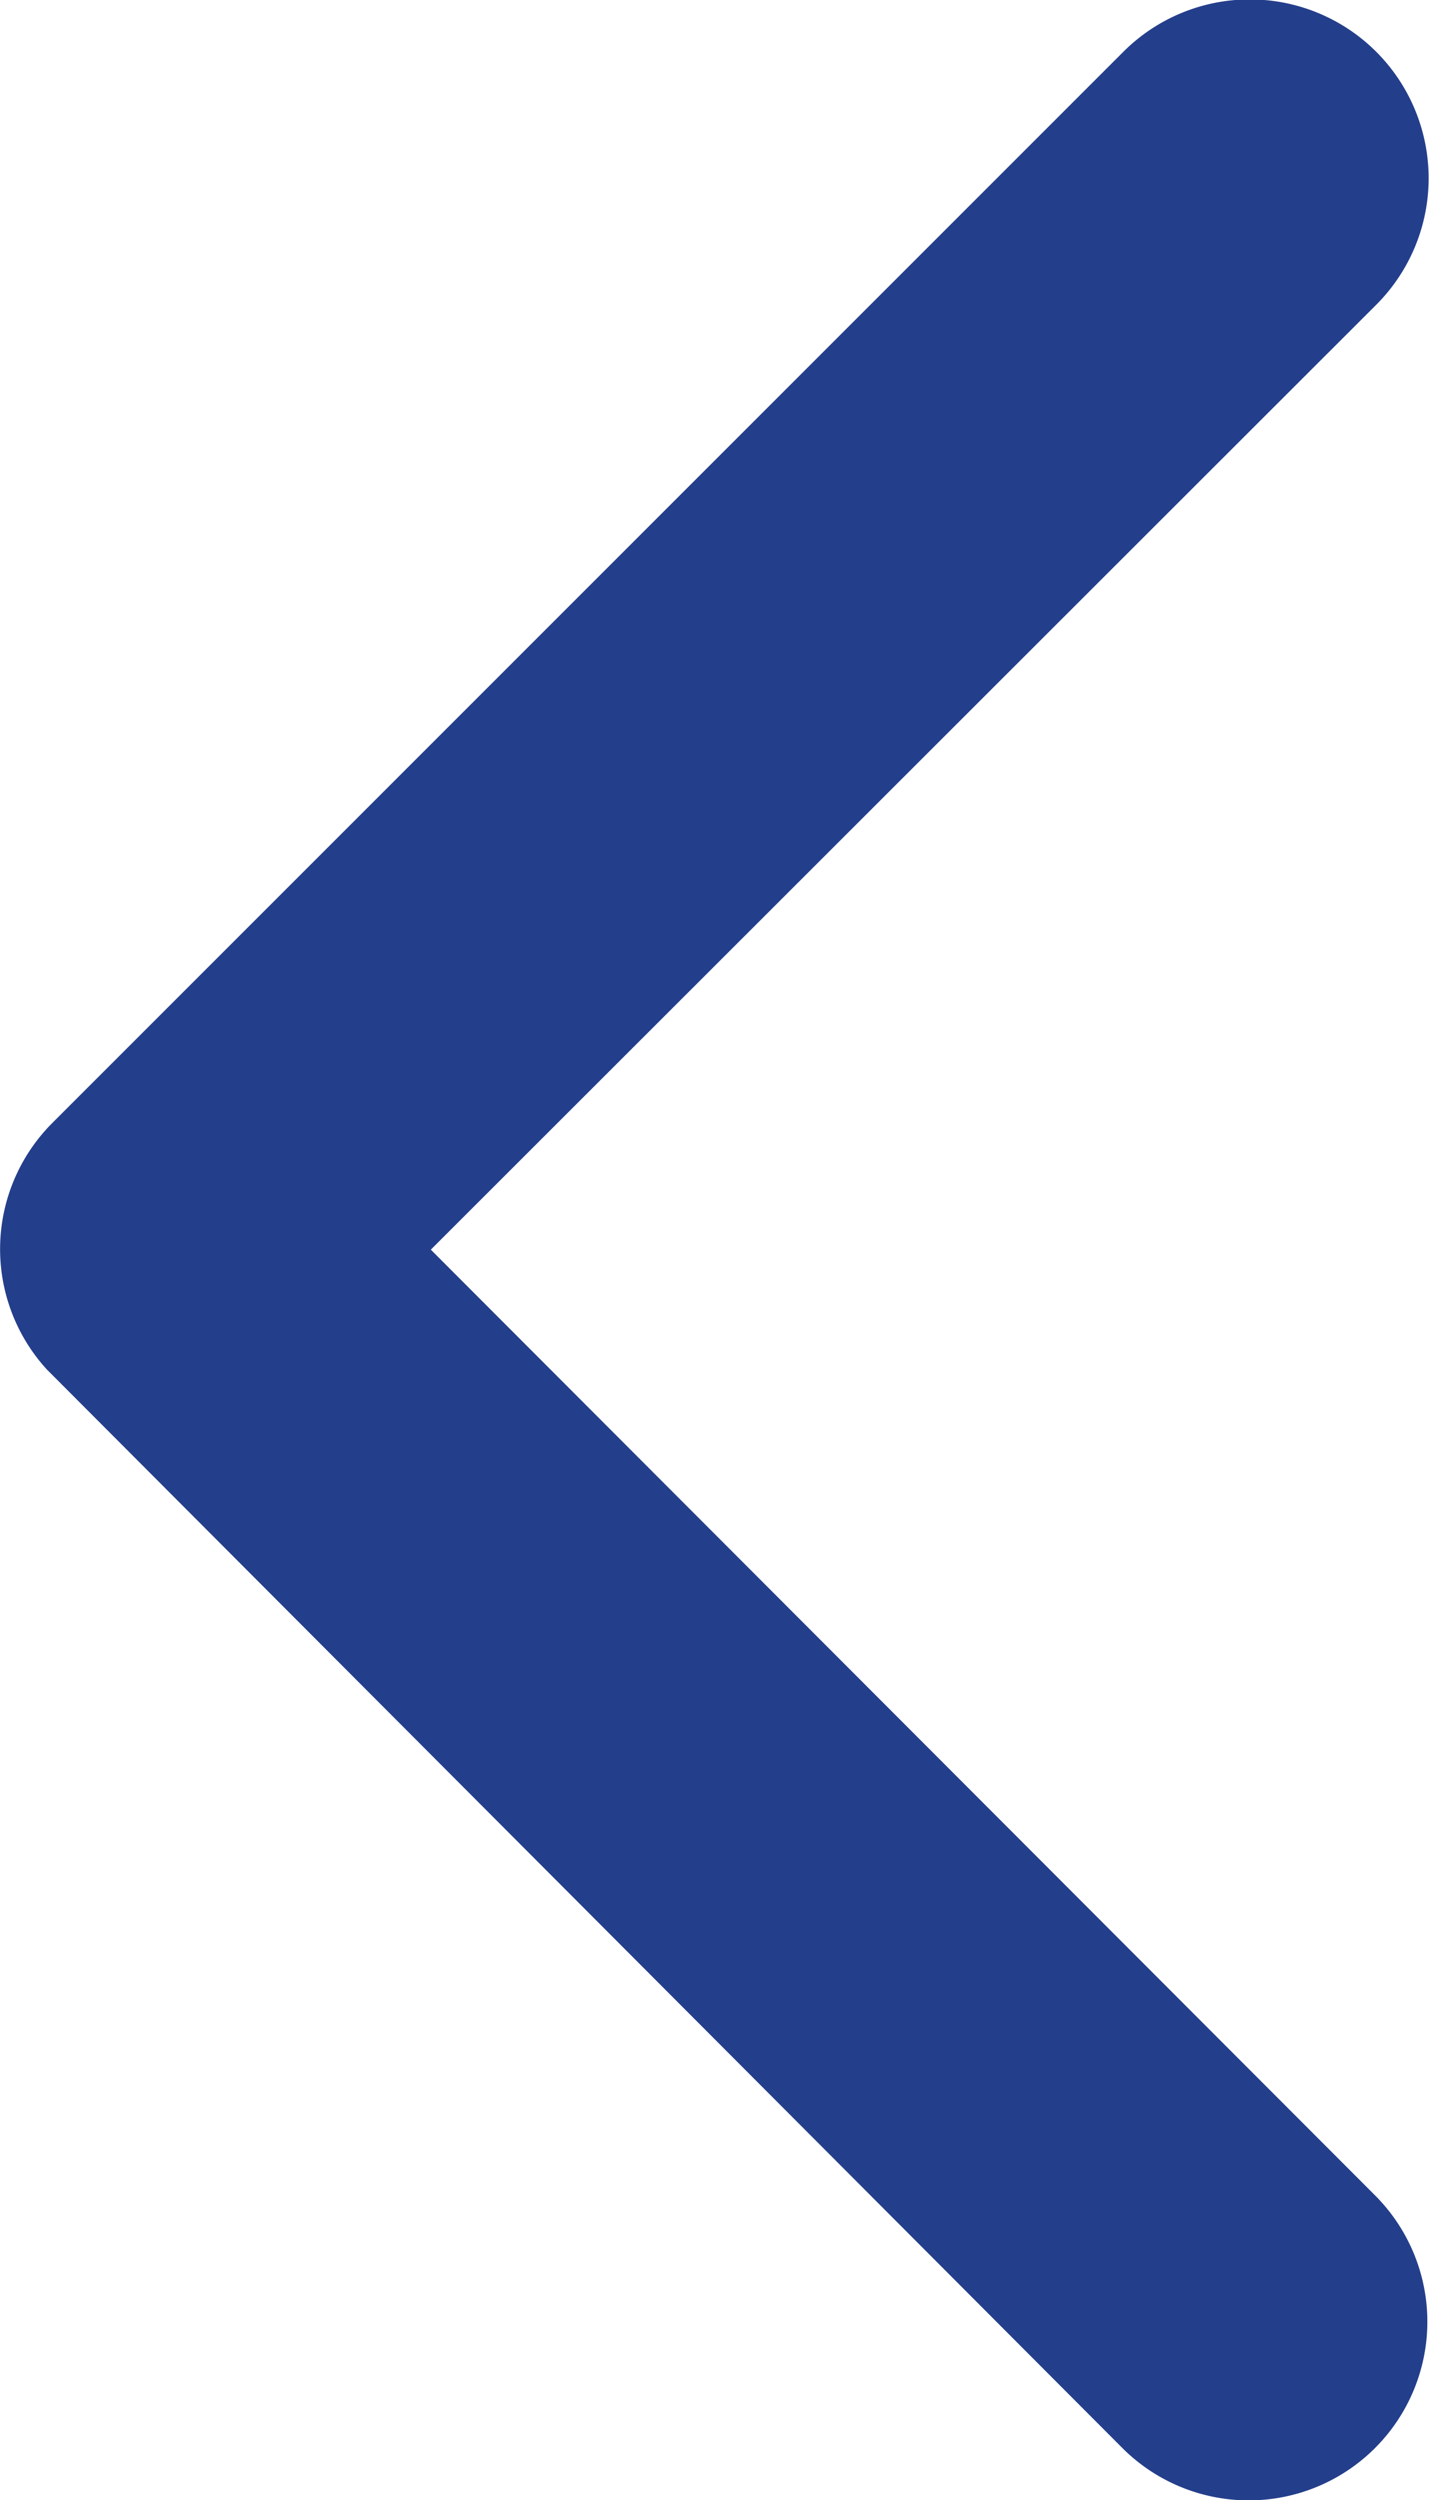 <svg xmlns="http://www.w3.org/2000/svg" width="10.498" height="18.363" viewBox="0 0 10.498 18.363">
  <path id="Icon_ionic-ios-arrow-back" data-name="Icon ionic-ios-arrow-back" d="M9.415,12.62l6.948-6.943A1.312,1.312,0,1,0,14.5,3.824L6.633,11.691A1.31,1.31,0,0,0,6.594,13.5l7.9,7.921a1.312,1.312,0,1,0,1.859-1.853Z" transform="translate(-6.25 -3.441)" fill="#233e8b"/>
</svg>
